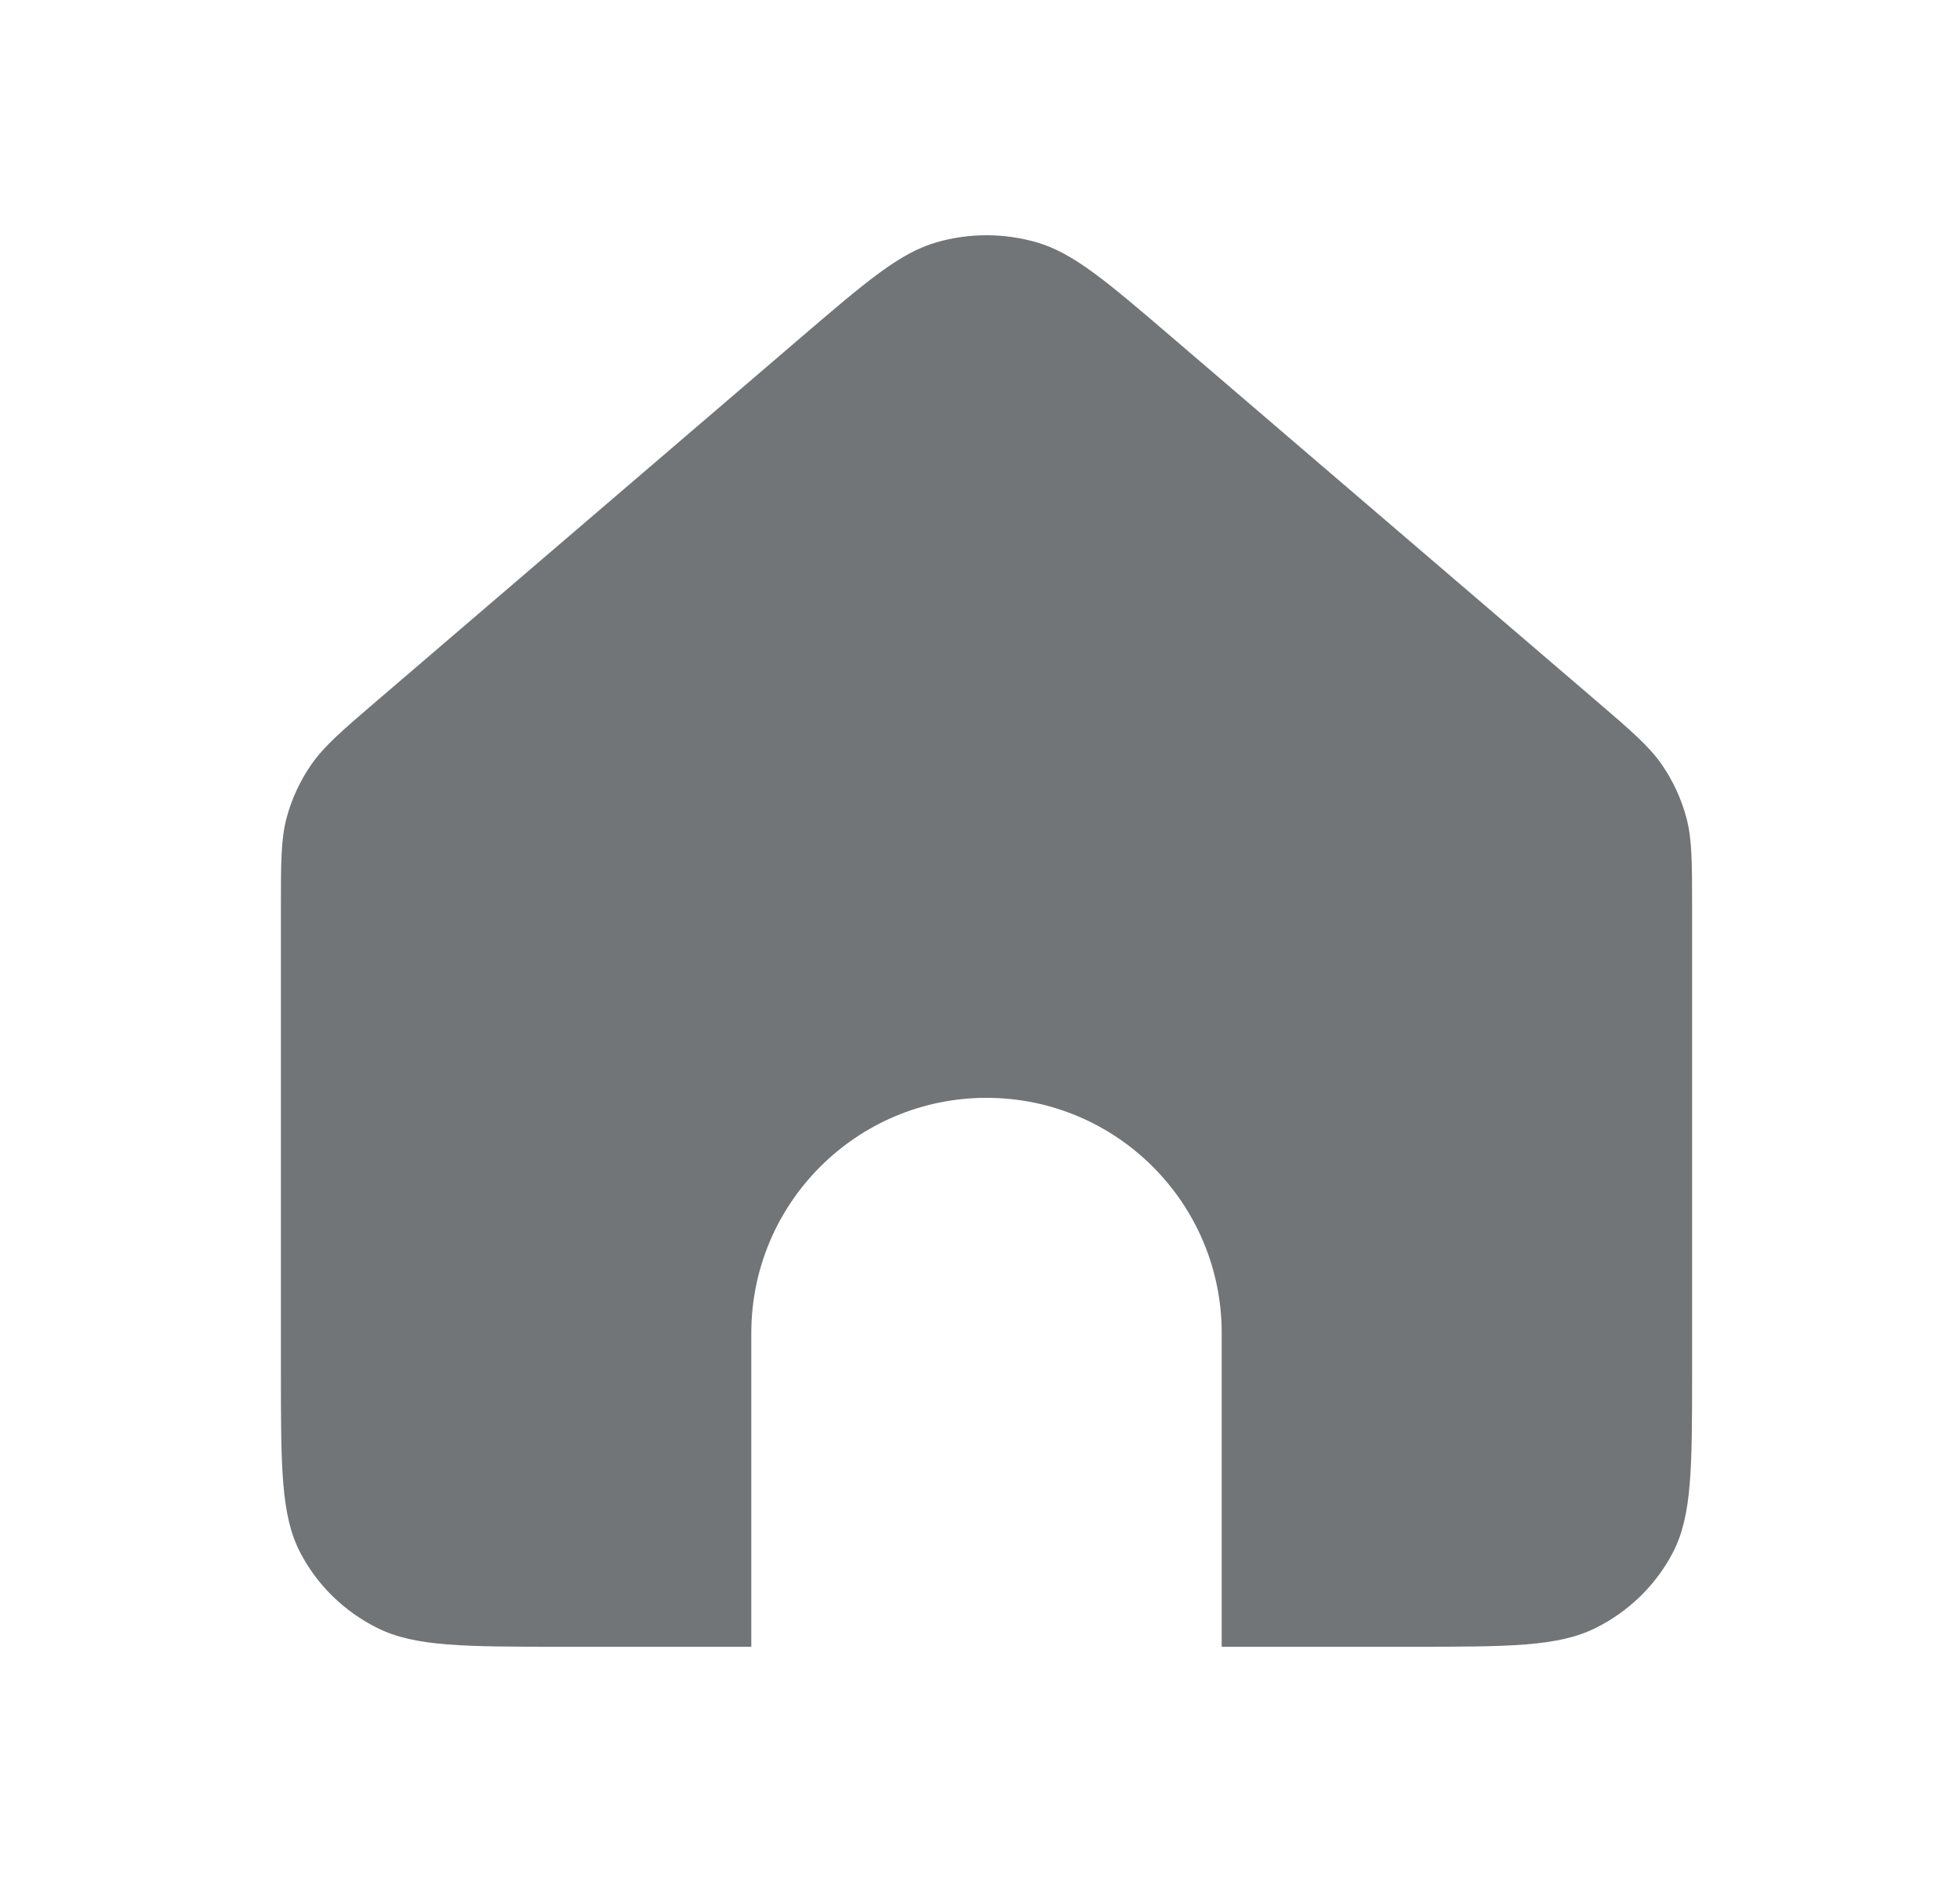 <svg width="25" height="24" viewBox="0 0 25 24" fill="none" xmlns="http://www.w3.org/2000/svg">
<mask id="mask0_70_182" style="mask-type:alpha" maskUnits="userSpaceOnUse" x="0" y="0" width="25" height="24">
<rect x="0.333" width="24" height="24" fill="#D9D9D9"/>
</mask>
<g mask="url(#mask0_70_182)">
<path fill-rule="evenodd" clip-rule="evenodd" d="M3.583 17.476V11.585C3.583 10.997 3.583 10.702 3.656 10.428C3.721 10.186 3.828 9.956 3.972 9.748C4.135 9.514 4.36 9.32 4.813 8.932L10.214 4.305C11.053 3.586 11.473 3.227 11.945 3.09C12.361 2.97 12.805 2.97 13.222 3.09C13.694 3.227 14.114 3.587 14.954 4.306L20.354 8.932C20.807 9.32 21.032 9.514 21.195 9.748C21.339 9.956 21.445 10.186 21.51 10.428C21.583 10.702 21.583 10.997 21.583 11.585V17.479C21.583 18.711 21.583 19.327 21.338 19.798C21.123 20.212 20.777 20.549 20.354 20.76C19.873 21 19.244 21 17.987 21H15.583V17C15.583 15.343 14.24 14 12.583 14C10.927 14 9.583 15.343 9.583 17V21H7.18C5.922 21 5.292 21 4.812 20.76C4.388 20.549 4.044 20.212 3.829 19.798C3.583 19.326 3.583 18.709 3.583 17.476Z" fill="#717577"/>
</g>
</svg>
